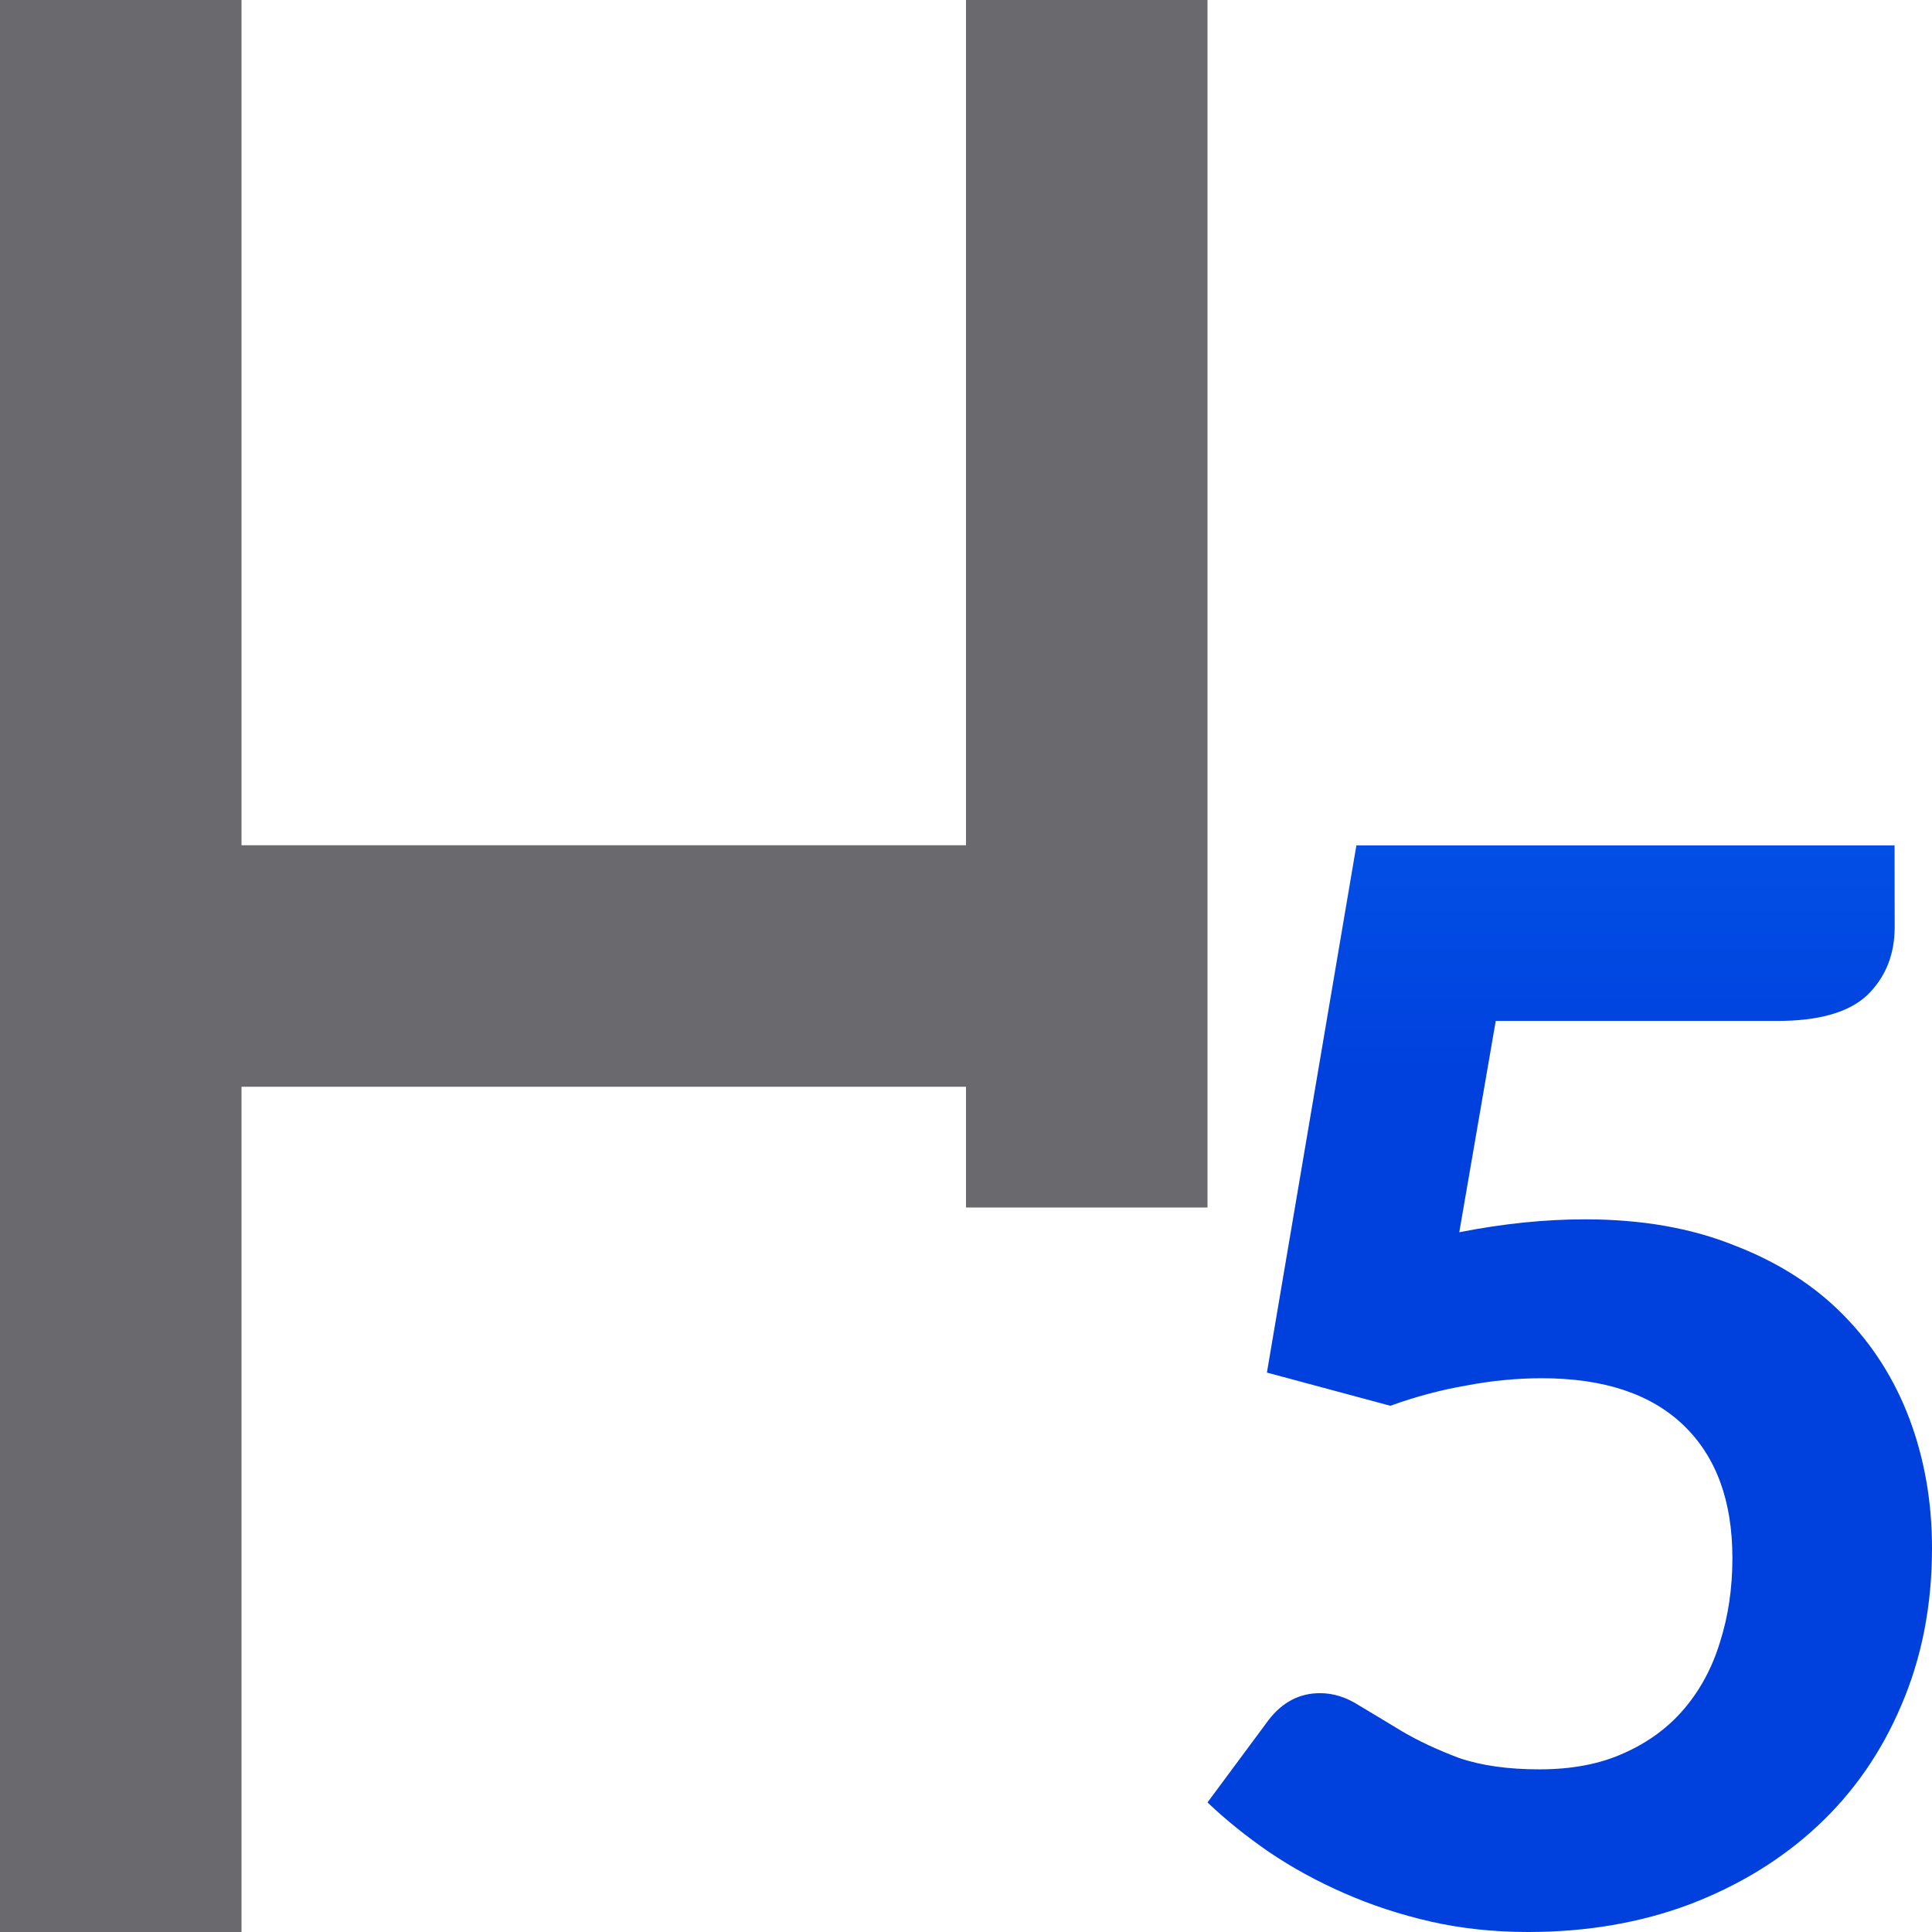 <?xml version="1.0" encoding="UTF-8" standalone="no"?>
<svg
   xmlns:dc="http://purl.org/dc/elements/1.1/"
   xmlns:cc="http://creativecommons.org/ns#"
   xmlns:rdf="http://www.w3.org/1999/02/22-rdf-syntax-ns#"
   xmlns:svg="http://www.w3.org/2000/svg"
   xmlns="http://www.w3.org/2000/svg"
   xmlns:xlink="http://www.w3.org/1999/xlink"
   xmlns:sodipodi="http://sodipodi.sourceforge.net/DTD/sodipodi-0.dtd"
   xmlns:inkscape="http://www.inkscape.org/namespaces/inkscape"
   viewBox="0 0 16 16"
   version="1.1"
   id="svg8"
   sodipodi:docname="sc_heading5parastyle.svg"
   inkscape:version="0.92.3 (unknown)"
   inkscape:export-filename="/home/rizmut/Dokumen/Rizmut/Github/libreoffice-style-sukapura/images_sukapura/cmd/sc_heading5parastyle.png"
   inkscape:export-xdpi="96"
   inkscape:export-ydpi="96">
  <defs
     id="defs12">
    <linearGradient
       gradientTransform="translate(75,-7)"
       id="a-367"
       gradientUnits="userSpaceOnUse"
       x1="14"
       x2="13.797"
       y1="22"
       y2="2.136">
      <stop
         offset="0"
         stop-color="#0040dd"
         id="stop2206" />
      <stop
         offset="1"
         stop-color="#0a84ff"
         id="stop2208" />
    </linearGradient>
    <linearGradient
       inkscape:collect="always"
       xlink:href="#a-367"
       id="linearGradient1519"
       x1="15"
       y1="16"
       x2="15"
       y2="7"
       gradientUnits="userSpaceOnUse" />
  </defs>
  <sodipodi:namedview
     pagecolor="#ffffff"
     bordercolor="#666666"
     borderopacity="1"
     objecttolerance="10"
     gridtolerance="10"
     guidetolerance="10"
     inkscape:pageopacity="0"
     inkscape:pageshadow="2"
     inkscape:window-width="1366"
     inkscape:window-height="706"
     id="namedview10"
     showgrid="true"
     inkscape:zoom="14.75"
     inkscape:cx="-0.55171335"
     inkscape:cy="7.3971287"
     inkscape:window-x="0"
     inkscape:window-y="0"
     inkscape:window-maximized="1"
     inkscape:current-layer="svg8">
    <inkscape:grid
       type="xygrid"
       id="grid821" />
  </sodipodi:namedview>
  <path
     inkscape:connector-curvature="0"
     style="fill:url(#linearGradient1519);fill-opacity:1"
     d="m 15.691,7.677 q 0,0.342 -0.226,0.563 -0.226,0.215 -0.747,0.215 h -2.331 l -0.302,1.75 q 0.542,-0.107 1.042,-0.107 0.699,0 1.234,0.215 0.542,0.208 0.905,0.577 0.363,0.369 0.549,0.865 0.185,0.496 0.185,1.066 0,0.711 -0.254,1.301 -0.247,0.583 -0.693,0.999 -0.446,0.416 -1.063,0.651 Q 13.381,16 12.654,16 12.229,16 11.845,15.913 11.467,15.826 11.131,15.678 10.795,15.531 10.507,15.336 10.226,15.142 10,14.927 l 0.507,-0.684 q 0.171,-0.221 0.425,-0.221 0.165,0 0.322,0.101 0.158,0.094 0.357,0.215 0.206,0.121 0.473,0.221 0.274,0.094 0.665,0.094 0.405,0 0.699,-0.134 0.302,-0.134 0.501,-0.369 0.199,-0.235 0.295,-0.55 0.103,-0.322 0.103,-0.697 0,-0.711 -0.405,-1.1 -0.405,-0.389 -1.173,-0.389 -0.309,0 -0.624,0.06 -0.315,0.054 -0.631,0.168 l -1.022,-0.275 0.741,-4.366 h 4.457 z"
     id="path2-3" />
  <path
     d="m13.214 7q .61 0 1.094.179.491.179.829.491.338.305.517.723.186.411.186.882 0 .418-.093.736-.086.318-.259.557-.172.239-.424.405-.252.166-.57.272 1.506.511 1.506 2.036 0 .67-.245 1.181-.239.504-.65.849-.405.345-.948.517-.537.172-1.134.172-.63 0-1.114-.146-.478-.146-.842-.438-.358-.298-.623-.736-.259-.438-.444-1.015l.703-.298q.279-.113.517-.053.245.053.345.259.119.225.252.424.133.192.298.345.172.146.391.232.219.086.504.086.352 0 .61-.113.265-.119.438-.305.172-.192.259-.431.086-.239.086-.478 0-.305-.06-.557-.053-.252-.252-.431-.192-.179-.57-.279-.378-.099-1.028-.099v-1.134q.544-.007.889-.099.352-.093.55-.259.199-.172.272-.405.073-.232.073-.517 0-.604-.305-.909-.298-.305-.842-.305-.484 0-.809.272-.325.272-.451.67-.106.305-.285.398-.172.093-.497.04l-.842-.146q.093-.643.352-1.121.259-.484.65-.803.391-.325.889-.484.504-.166 1.081-.166z"
     fill="none"
     id="path2" />
  <path
     d="m0 0v16h2v-7h6v1h2v-1-2-7h-2v7h-6v-7z"
     fill="#696969"
     id="path4"
     style="fill:#69696e;fill-opacity:1" />
</svg>
